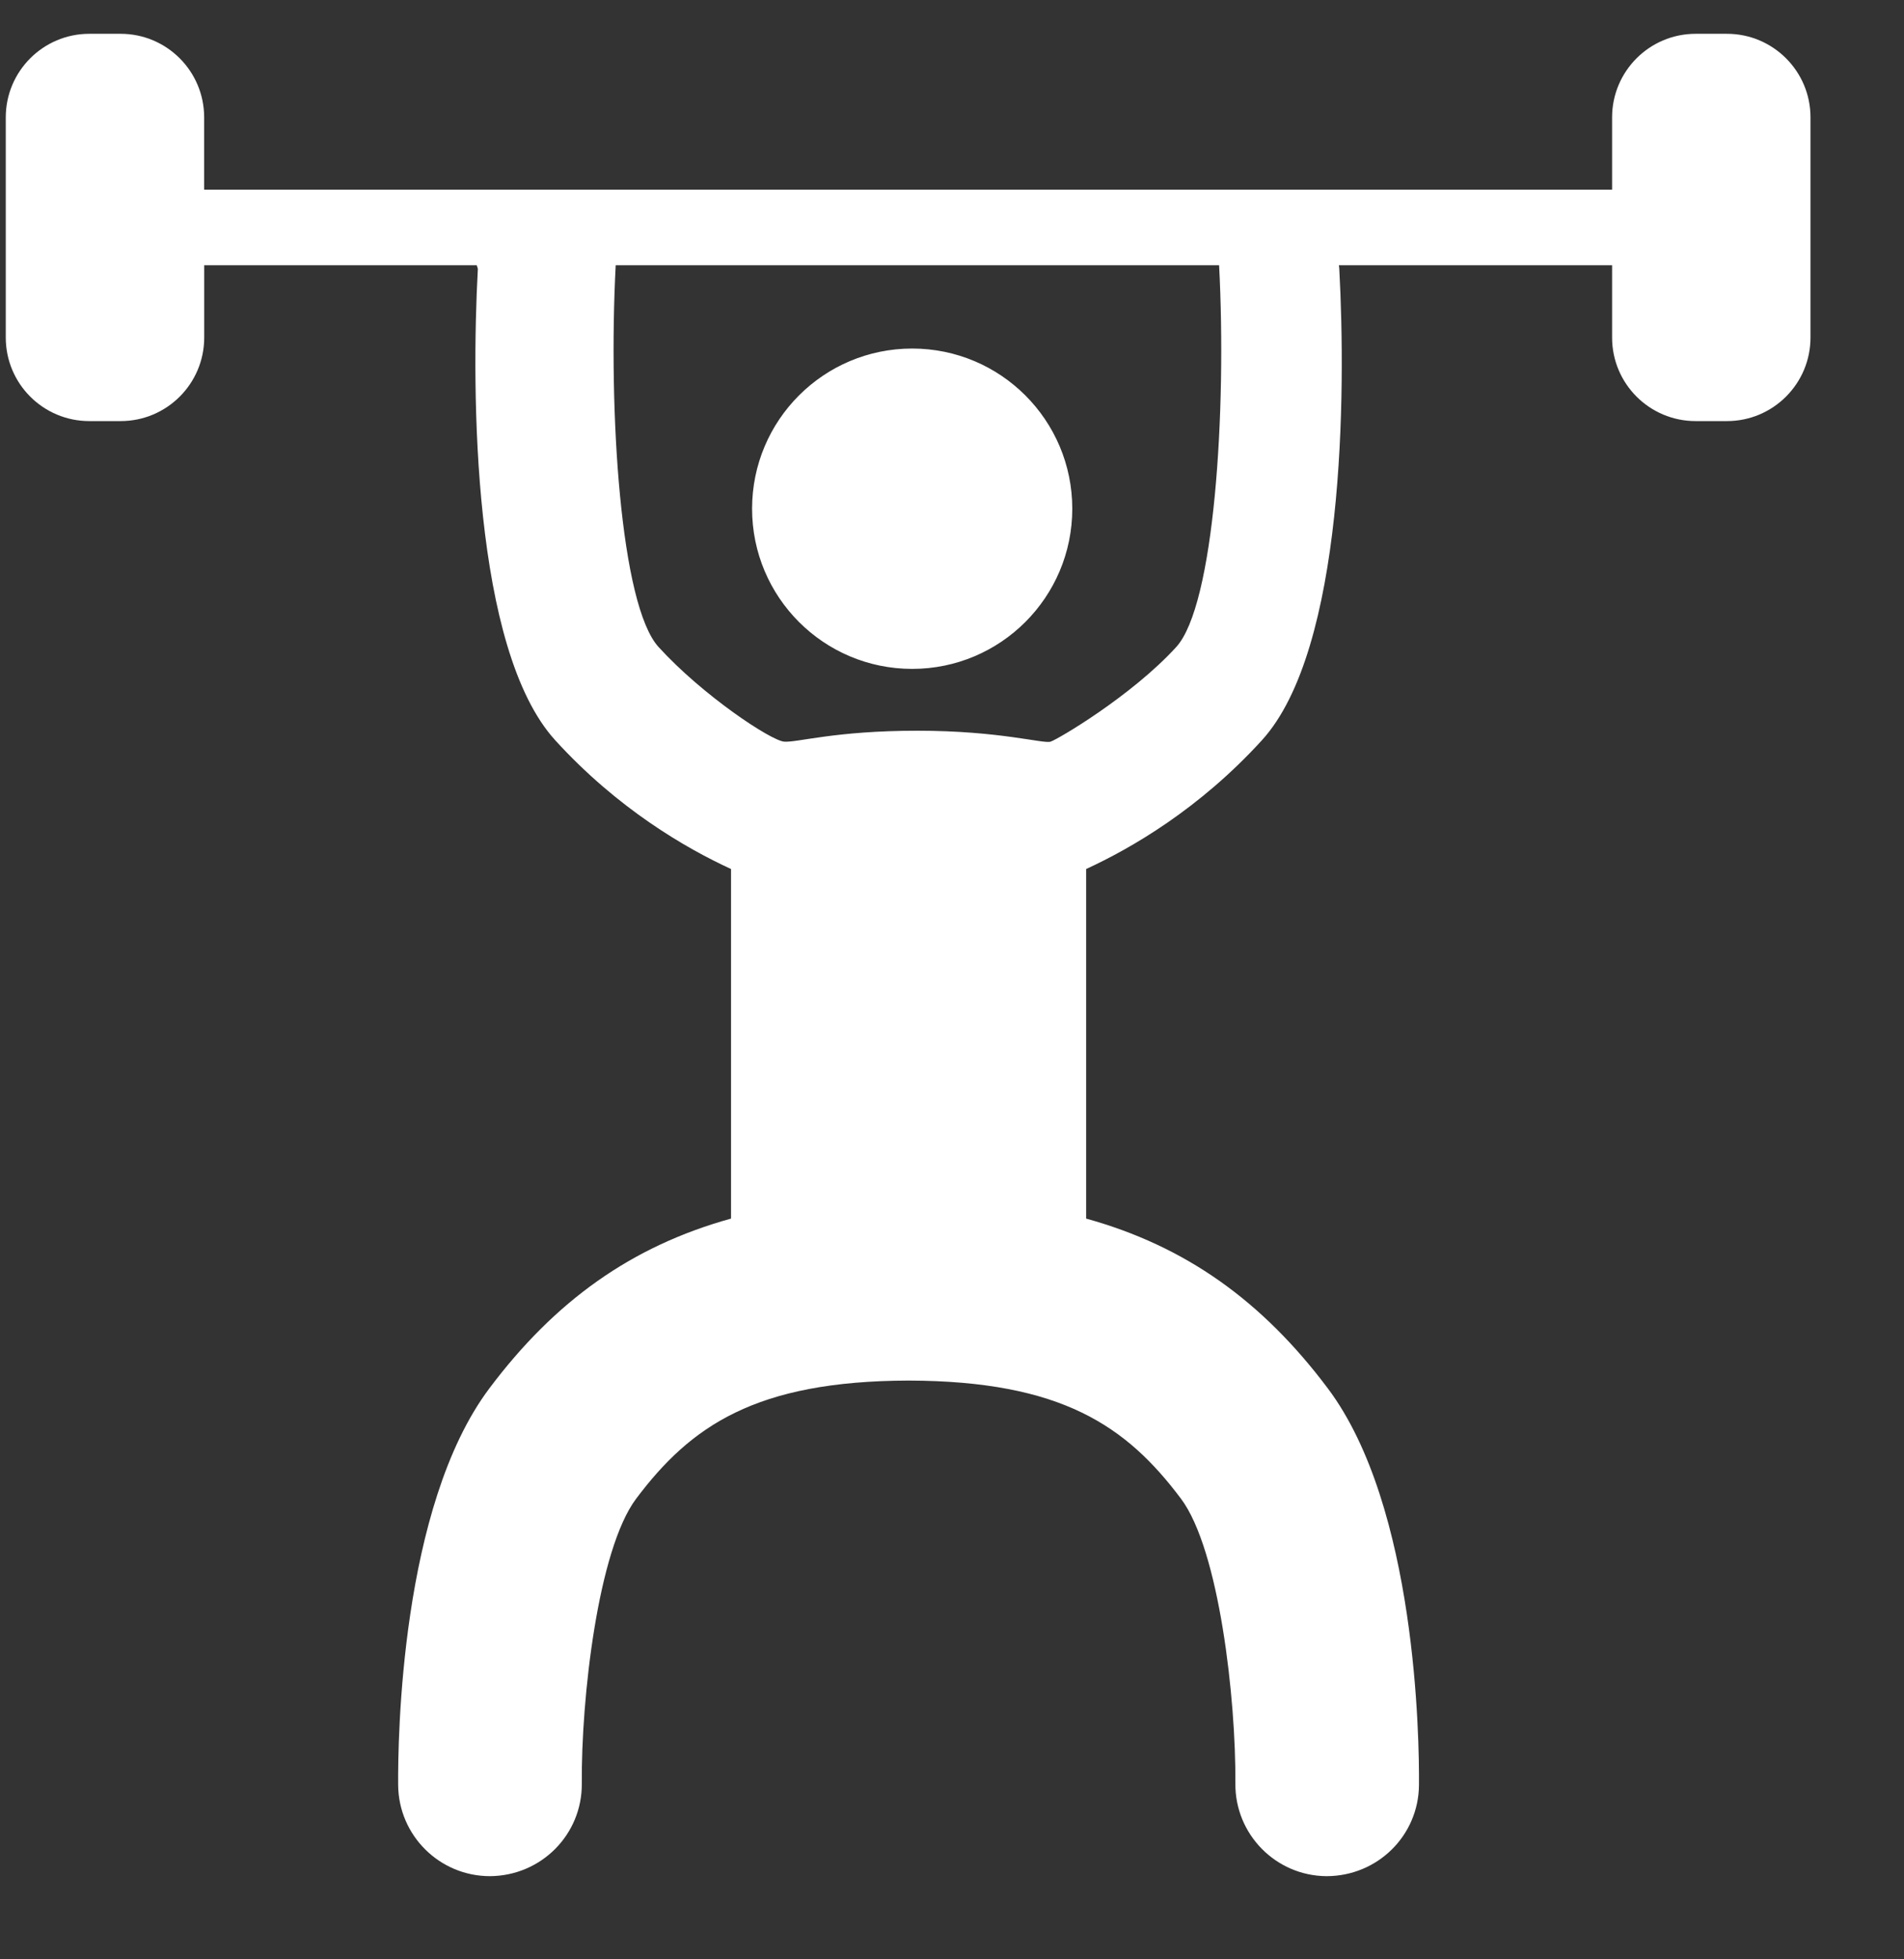 <?xml version="1.0" encoding="UTF-8" standalone="no"?>
<svg width="35px" height="36px" viewBox="0 0 35 36" version="1.1" xmlns="http://www.w3.org/2000/svg" xmlns:xlink="http://www.w3.org/1999/xlink" xmlns:sketch="http://www.bohemiancoding.com/sketch/ns">
    <rect x="0" y="0" width="35" height="36" fill="#333333" stroke="none"/>
    <!-- Generator: Sketch 3.0.4 (8053) - http://www.bohemiancoding.com/sketch -->
    <title>power 2</title>
    <desc>Created with Sketch.</desc>
    <defs></defs>
    <g id="web" stroke="none" stroke-width="1" fill="none" fill-rule="evenodd" sketch:type="MSPage">
        <g id="ath-profile" sketch:type="MSArtboardGroup" transform="translate(-773, -216)" fill="#FFFFFF">
            <g id="navi" sketch:type="MSLayerGroup" transform="translate(160, 205)">
                <path d="M621.764,15.874 L621.784,15.939 C621.661,18.209 621.687,22.935 623.207,24.602 C624.355,25.861 625.605,26.584 626.438,26.967 L626.438,33.39 C624.611,33.896 623.202,34.901 621.993,36.513 C620.362,38.687 620.313,42.963 620.319,43.798 C620.327,44.726 621.081,45.472 622.007,45.472 C622.953,45.465 623.702,44.704 623.695,43.771 C623.682,42.214 623.991,39.475 624.693,38.538 C625.695,37.204 626.885,36.374 629.702,36.366 C632.519,36.374 633.709,37.204 634.71,38.538 C635.412,39.475 635.721,42.214 635.709,43.771 C635.702,44.703 636.451,45.465 637.383,45.472 C638.323,45.472 639.077,44.726 639.084,43.798 C639.091,42.963 639.041,38.687 637.411,36.513 C636.202,34.901 634.792,33.896 632.966,33.39 L632.966,26.967 C633.799,26.584 635.048,25.861 636.196,24.602 C637.717,22.935 637.743,18.209 637.619,15.939 C637.619,15.939 637.618,15.914 637.612,15.874 L642.634,15.874 L642.634,17.202 C642.634,18.05 643.322,18.737 644.17,18.737 L644.745,18.737 C645.593,18.737 646.281,18.05 646.281,17.202 L646.281,13.157 C646.282,12.309 645.593,11.621 644.745,11.621 L644.17,11.621 C643.322,11.621 642.634,12.309 642.634,13.157 L642.634,14.485 L616.753,14.485 L616.753,13.157 C616.753,12.309 616.066,11.621 615.217,11.621 L614.642,11.621 C613.794,11.621 613.106,12.309 613.106,13.157 L613.106,17.201 C613.106,18.05 613.793,18.737 614.642,18.737 L615.217,18.737 C616.066,18.737 616.754,18.05 616.754,17.201 L616.754,15.874 L621.764,15.874 L621.764,15.874 Z M624.318,15.874 C624.178,18.56 624.406,22.122 625.106,22.888 C625.922,23.783 627.174,24.609 627.415,24.627 C627.657,24.645 628.349,24.426 629.864,24.426 C631.379,24.426 632.178,24.67 632.312,24.627 C632.447,24.584 633.806,23.783 634.622,22.888 C635.322,22.122 635.55,18.56 635.41,15.874 L624.318,15.874 L624.318,15.874 Z M629.768,23.29 C631.393,23.29 632.711,21.972 632.711,20.347 C632.711,18.721 631.393,17.404 629.768,17.404 C628.142,17.404 626.825,18.721 626.825,20.347 C626.825,21.972 628.142,23.29 629.768,23.29 Z" id="power-2" sketch:type="MSShapeGroup"></path>
            </g>
        </g>
    </g>
</svg>
